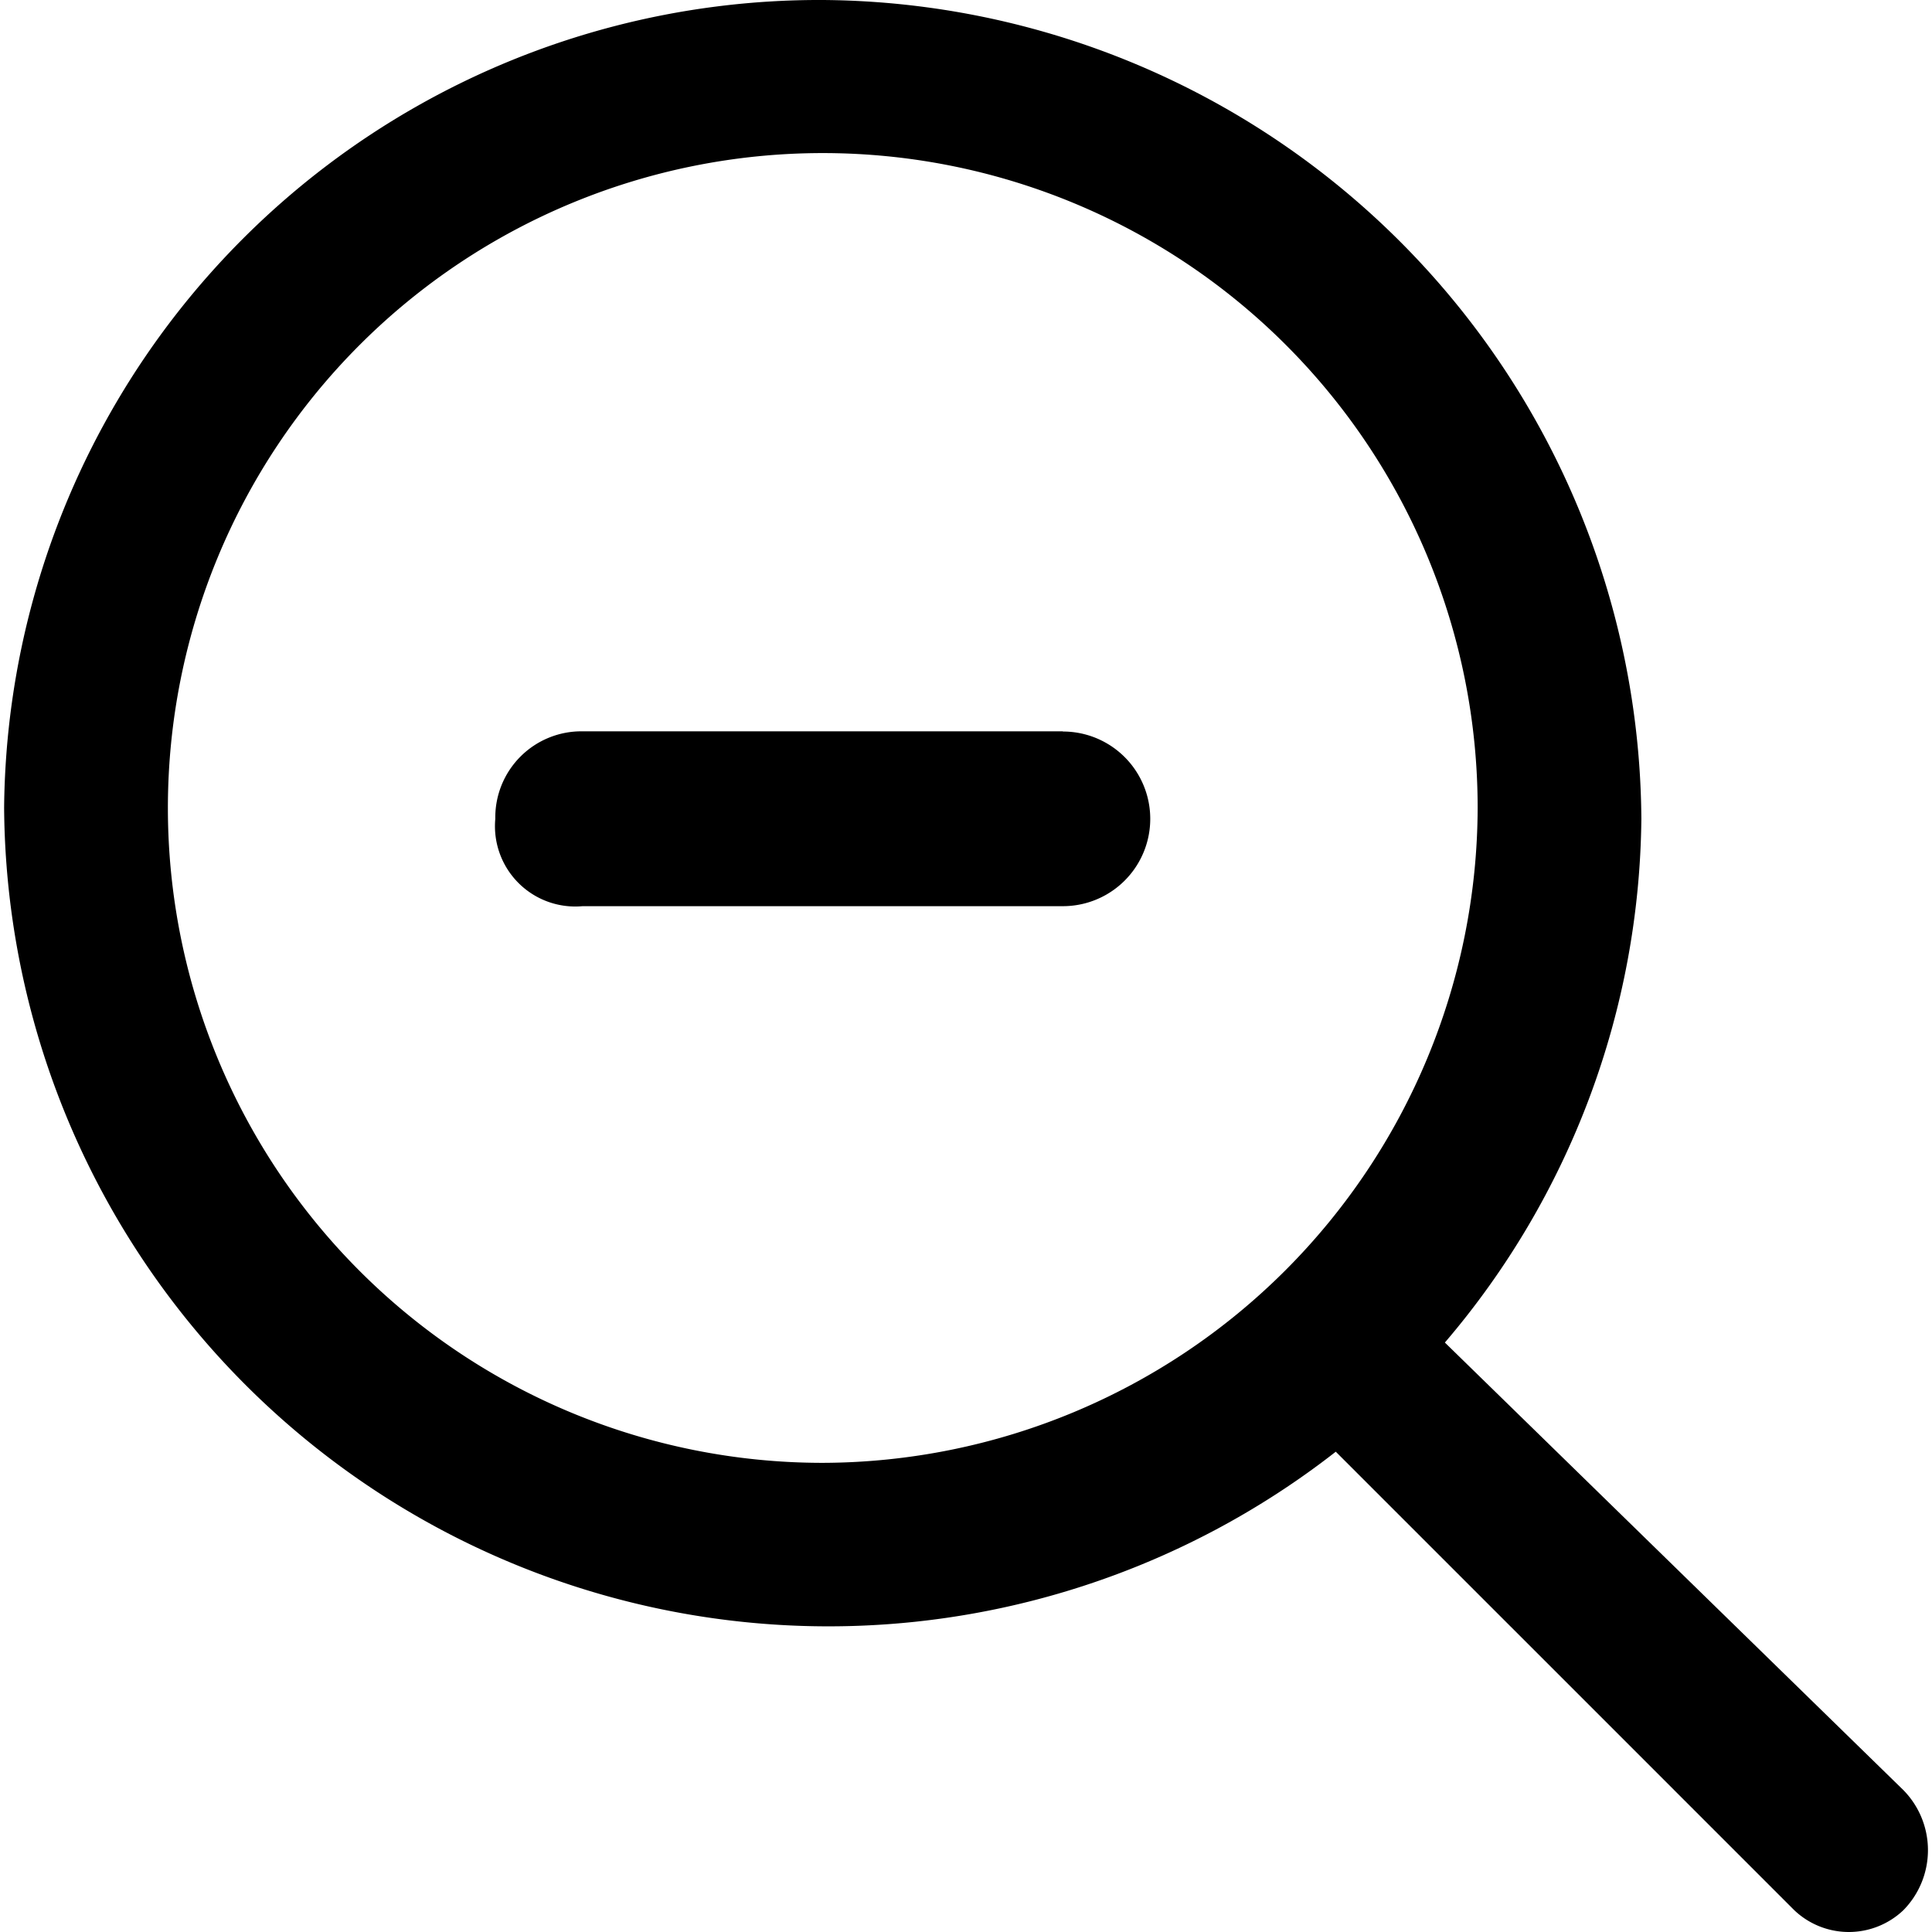 <svg xmlns="http://www.w3.org/2000/svg" xmlns:xlink="http://www.w3.org/1999/xlink" width="30" height="30" viewBox="0 0 30 30">
  <defs>
    <clipPath id="clip-path">
      <rect id="Retângulo_486" data-name="Retângulo 486" width="30" height="30" fill="#fff" stroke="#eee" stroke-width="1"/>
    </clipPath>
  </defs>
  <g id="Icone_1" data-name="Icone 1" transform="translate(-381 -298)" style="isolation: isolate">
    <g id="Icone" transform="translate(20 85)" style="isolation: isolate">
      <g id="Icon" transform="translate(361 213)" style="isolation: isolate">
        <g id="guide">
          <g id="Grupo_de_máscara_224" data-name="Grupo de máscara 224" clip-path="url(#clip-path)">
            <g id="Camada_1" transform="translate(-5.021 -5.085)">
              <g id="Camada_17">
                <g id="Grupo_1945" data-name="Grupo 1945">
                  <path id="Caminho_813" data-name="Caminho 813" d="M34.576,32.881l-7.119-6.949A12.7,12.7,0,0,0,30.508,17.8,12.8,12.8,0,0,0,17.8,5.085,12.659,12.659,0,0,0,5.085,17.627a12.8,12.8,0,0,0,20.678,10l7.119,7.119a1.229,1.229,0,0,0,1.695,0A1.33,1.33,0,0,0,34.576,32.881ZM17.8,27.8A10.169,10.169,0,1,1,27.966,17.627,10.2,10.2,0,0,1,17.8,27.8Z"/>
                  <path id="Caminho_814" data-name="Caminho 814" d="M21.525,16.441H14.068A1.337,1.337,0,0,0,12.712,17.8a1.247,1.247,0,0,0,1.356,1.356h7.458a1.356,1.356,0,1,0,0-2.712Z"/>
                </g>
              </g>
            </g>
          </g>
        </g>
      </g>
    </g>
  </g>
</svg>
